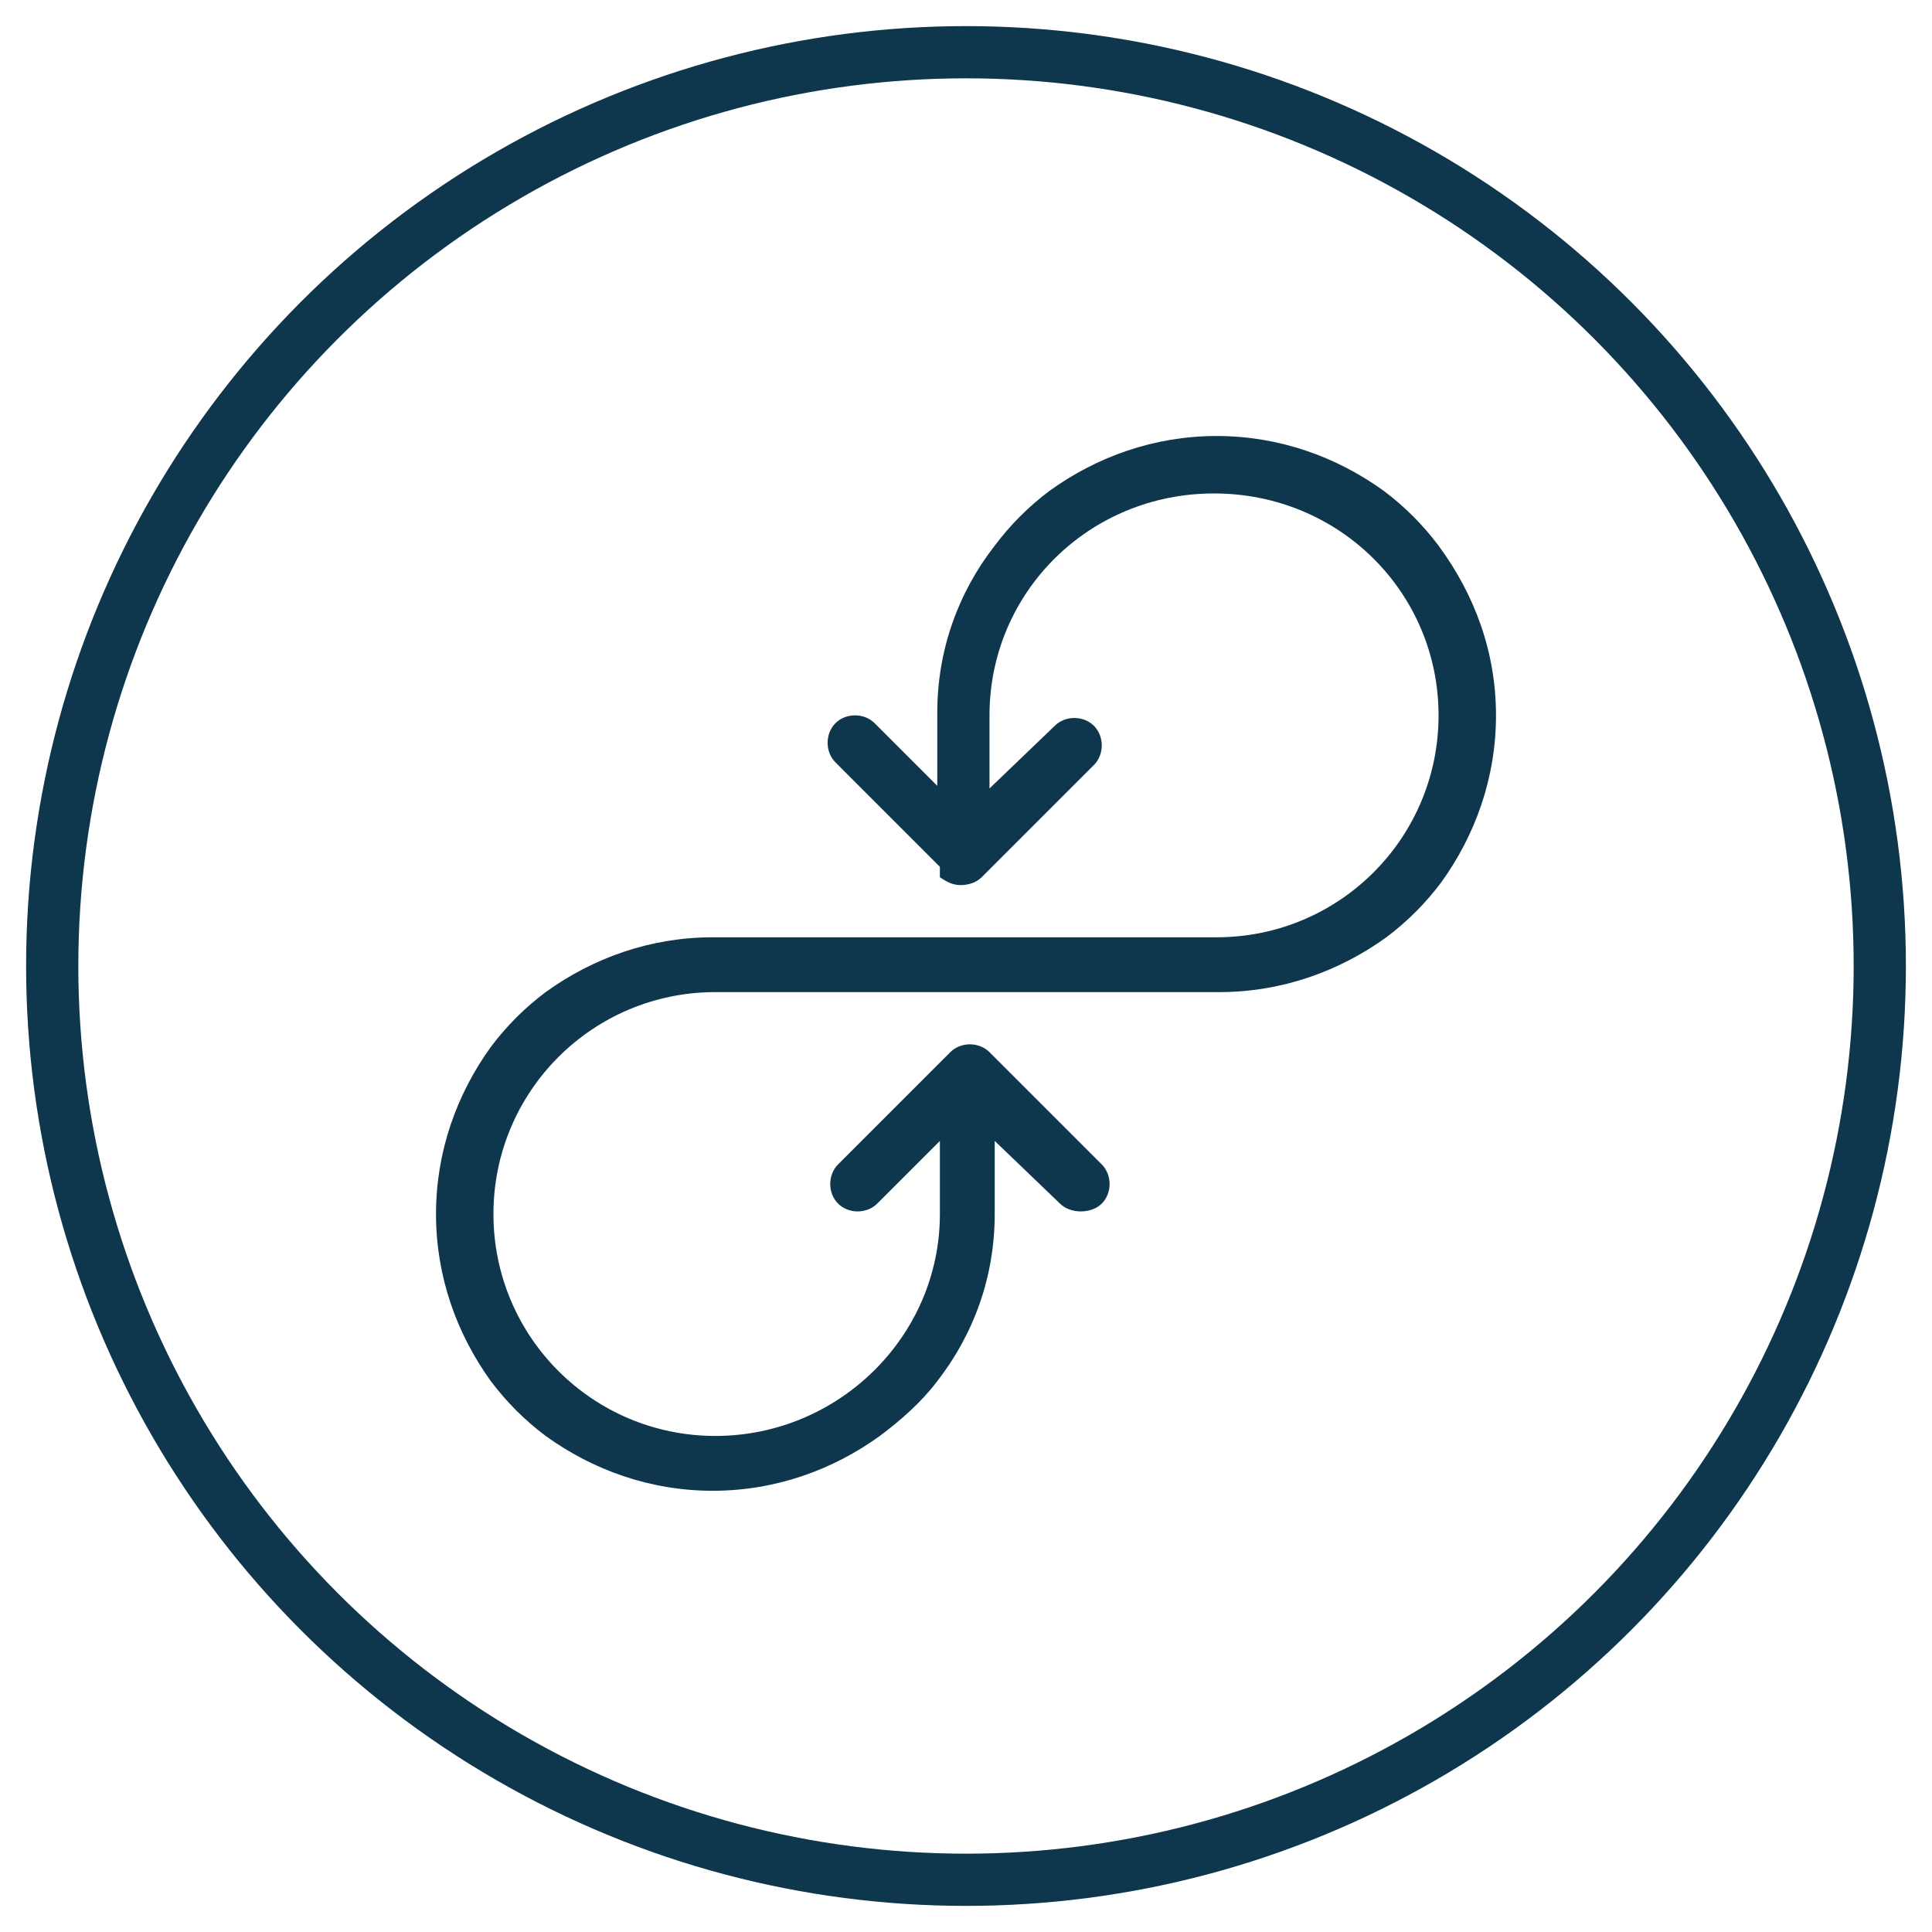 <?xml version="1.0" encoding="utf-8"?>
<!-- Generator: Adobe Illustrator 19.2.0, SVG Export Plug-In . SVG Version: 6.00 Build 0)  -->
<!DOCTYPE svg PUBLIC "-//W3C//DTD SVG 1.1//EN" "http://www.w3.org/Graphics/SVG/1.1/DTD/svg11.dtd">
<svg version="1.1" id="Layer_1" xmlns="http://www.w3.org/2000/svg" xmlns:xlink="http://www.w3.org/1999/xlink" x="0px" y="0px"
	 viewBox="0 0 74 74" style="enable-background:new 0 0 74 74;" xml:space="preserve">
<style type="text/css">
	.st0{fill:none;stroke:#0e364c;stroke-width:2;stroke-miterlimit:10;}
	.st1{fill:none;stroke:#0e364c;stroke-width:1.134;stroke-miterlimit:10;}
	path{fill:#0e364c;}
	</style>
<circle class="st0" cx="37" cy="37" r="35"/>
<path d="M57.3,27.4c0,2.4-0.8,4.6-2.1,6.4c-0.6,0.8-1.3,1.5-2.1,2.1c-1.8,1.3-4,2.1-6.4,2.1H27.4c-4.7,0-8.5,3.8-8.5,8.5
	s3.8,8.5,8.5,8.5s8.6-3.8,8.6-8.5v-2.8l-2.4,2.4c-0.4,0.4-1.1,0.4-1.5,0c-0.4-0.4-0.4-1.1,0-1.5l4.3-4.3c0.4-0.4,1.1-0.4,1.5,0
	l4.3,4.3c0.4,0.4,0.4,1.1,0,1.5c-0.2,0.2-0.5,0.3-0.8,0.3c-0.3,0-0.6-0.1-0.8-0.3l-2.5-2.4v2.8c0,2.4-0.8,4.6-2.2,6.4
	c-0.6,0.8-1.4,1.5-2.2,2.1c-1.8,1.3-4,2.1-6.4,2.1s-4.6-0.8-6.4-2.1c-0.8-0.6-1.5-1.3-2.1-2.1c-1.3-1.8-2.1-4-2.1-6.4
	c0-2.4,0.8-4.6,2.1-6.4c0.6-0.8,1.3-1.5,2.1-2.1c1.8-1.3,4-2.1,6.4-2.1h19.3c4.7,0,8.5-3.8,8.5-8.5s-3.8-8.5-8.6-8.5
	s-8.6,3.8-8.6,8.5v2.8l2.5-2.4c0.4-0.4,1.1-0.4,1.5,0c0.4,0.4,0.4,1.1,0,1.5l-4,4l-0.3,0.3c-0.2,0.2-0.5,0.3-0.8,0.3
	c-0.3,0-0.5-0.1-0.8-0.3L36,33.2l-4-4c-0.4-0.4-0.4-1.1,0-1.5c0.4-0.4,1.1-0.4,1.5,0l2.4,2.4v-2.8c0-2.4,0.8-4.6,2.2-6.4
	c0.6-0.8,1.3-1.5,2.1-2.1c1.8-1.3,4-2.1,6.4-2.1s4.6,0.8,6.4,2.1c0.8,0.6,1.5,1.3,2.1,2.1C56.5,22.8,57.3,25,57.3,27.4z"/>
</svg>
